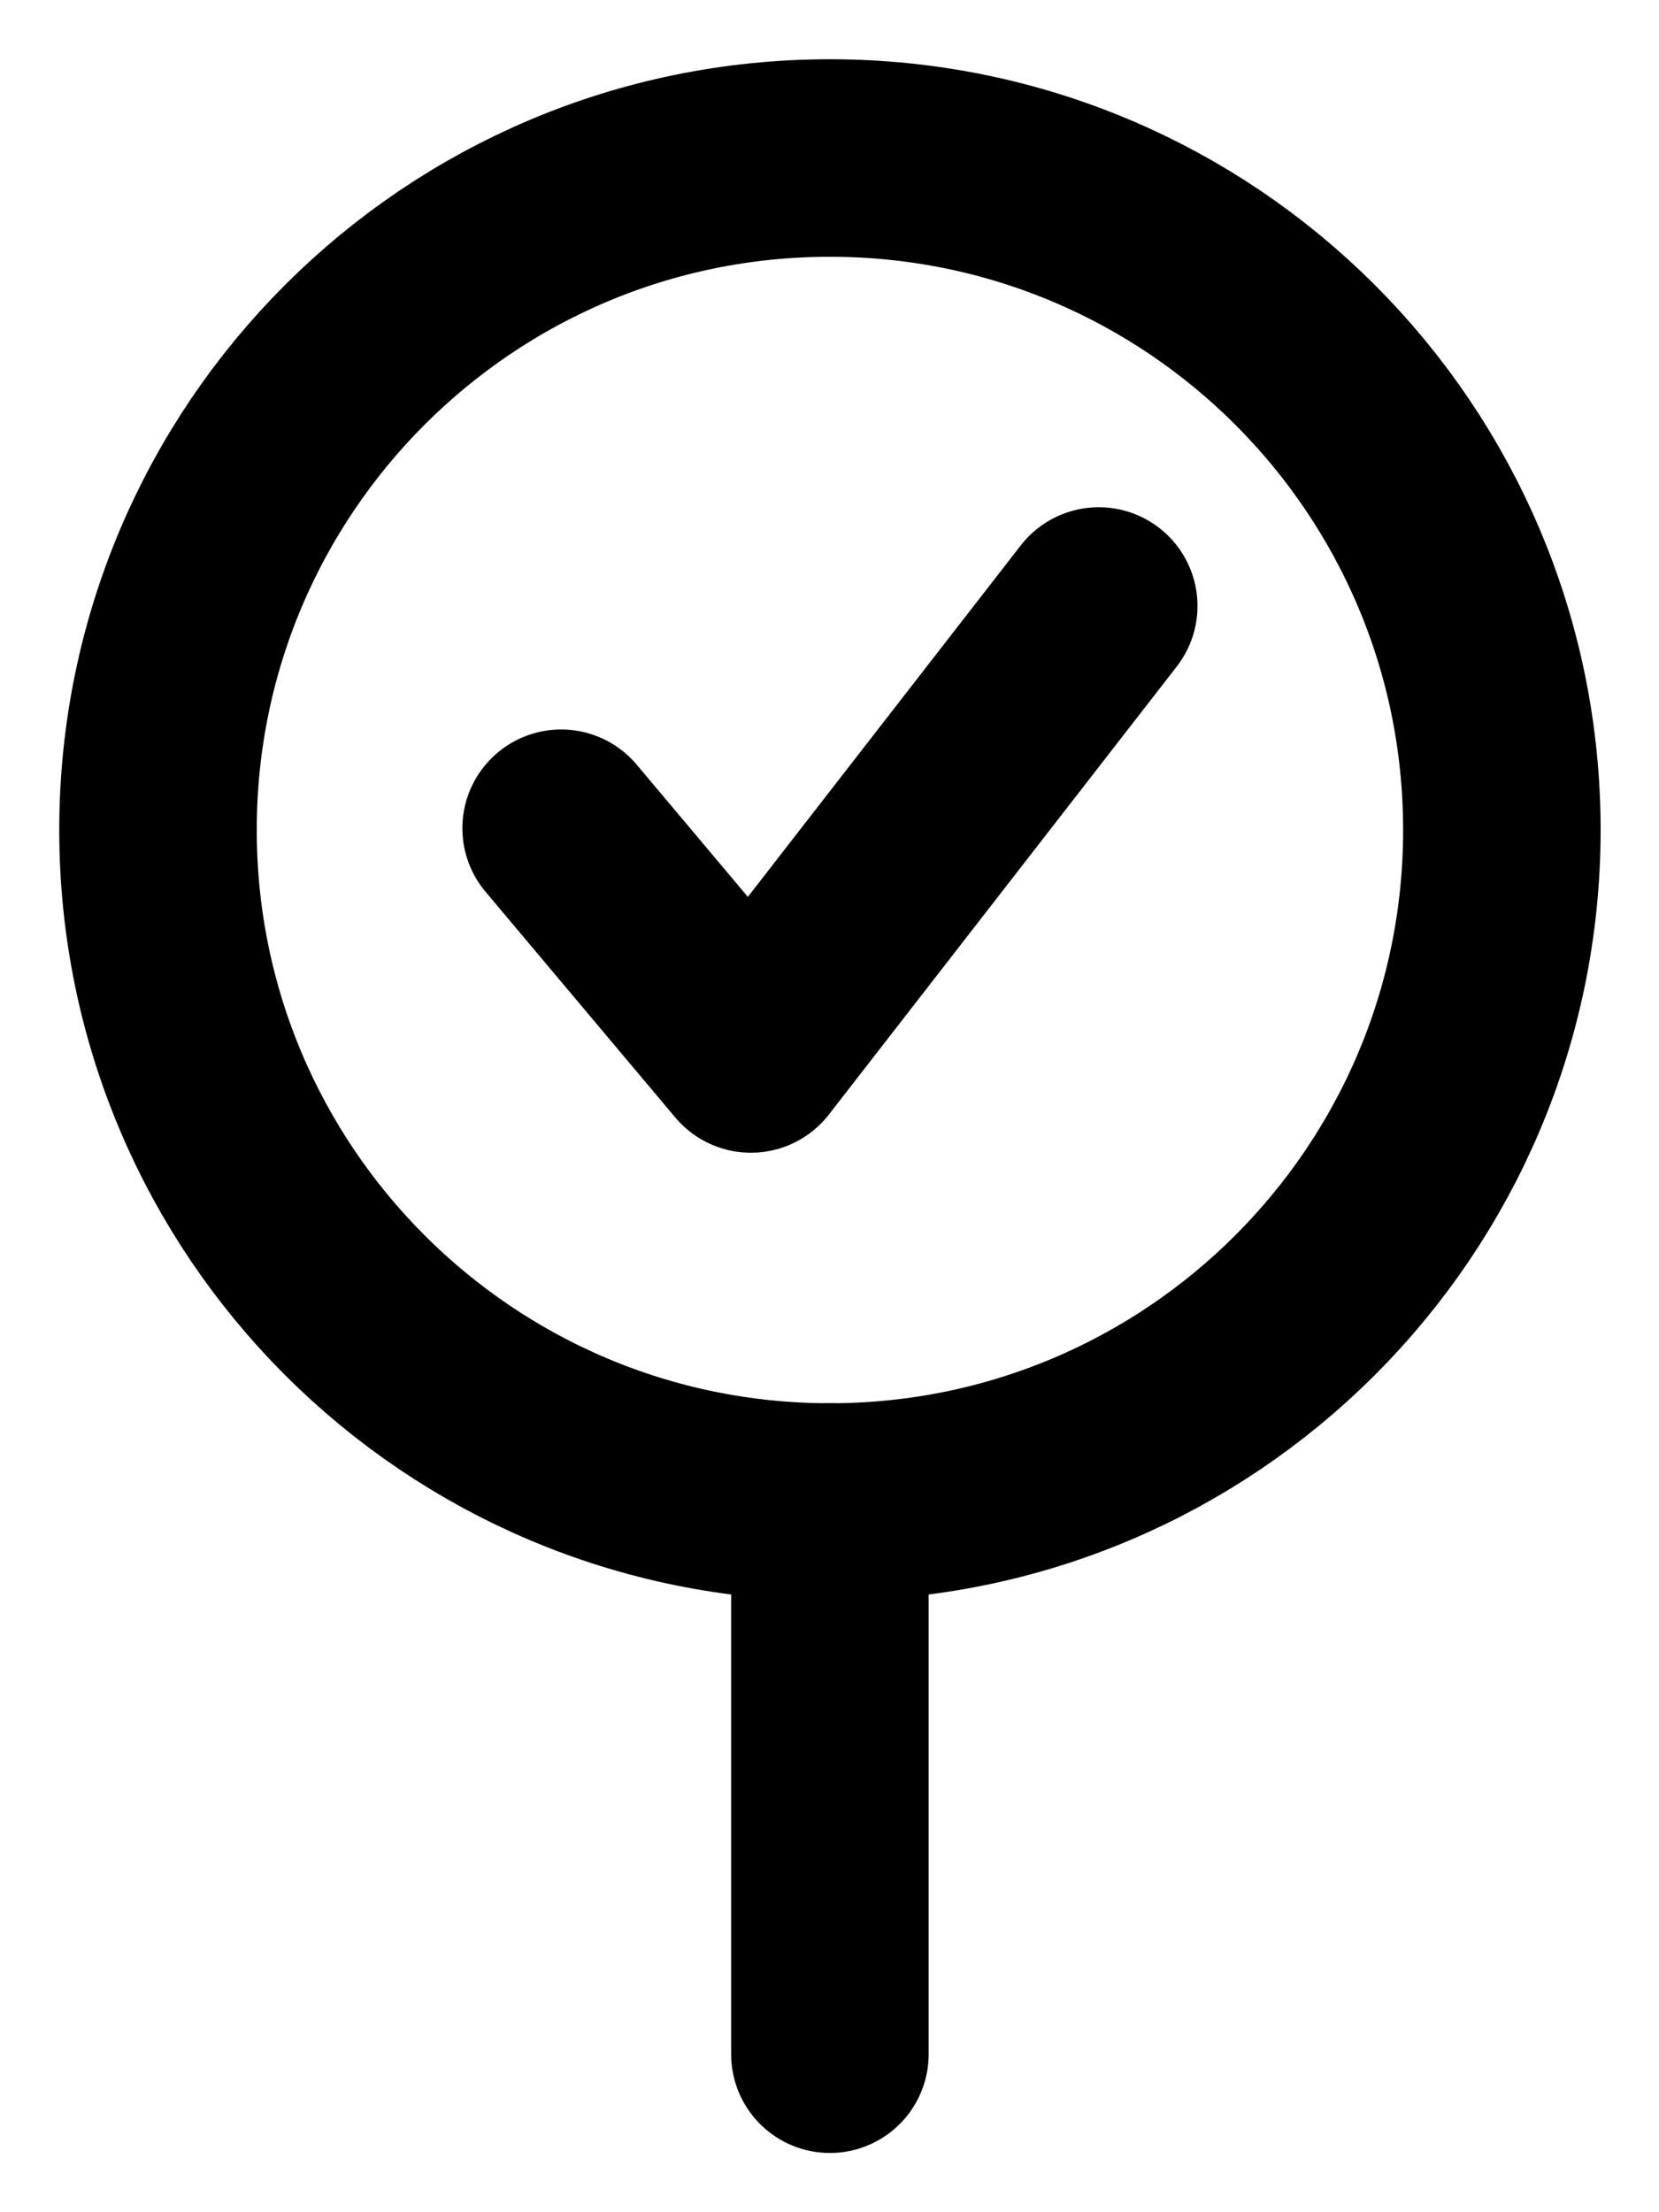 <svg width="21" height="28" viewBox="0 0 21 28" fill="none" xmlns="http://www.w3.org/2000/svg">
<path d="M10.505 19.011C15.203 19.011 19.011 15.203 19.011 10.505C19.011 5.808 15.203 2 10.505 2C5.808 2 2 5.808 2 10.505C2 15.203 5.808 19.011 10.505 19.011Z" stroke="black" stroke-width="2.5" stroke-linecap="round" stroke-linejoin="round"/>
<path d="M7.103 10.483L9.505 13.34L13.908 7.67" stroke="black" stroke-width="2.5" stroke-linecap="round" stroke-linejoin="round"/>
<path d="M10.505 26L10.505 19.011" stroke="black" stroke-width="2.5" stroke-miterlimit="10" stroke-linecap="round" stroke-linejoin="round"/>
</svg>
